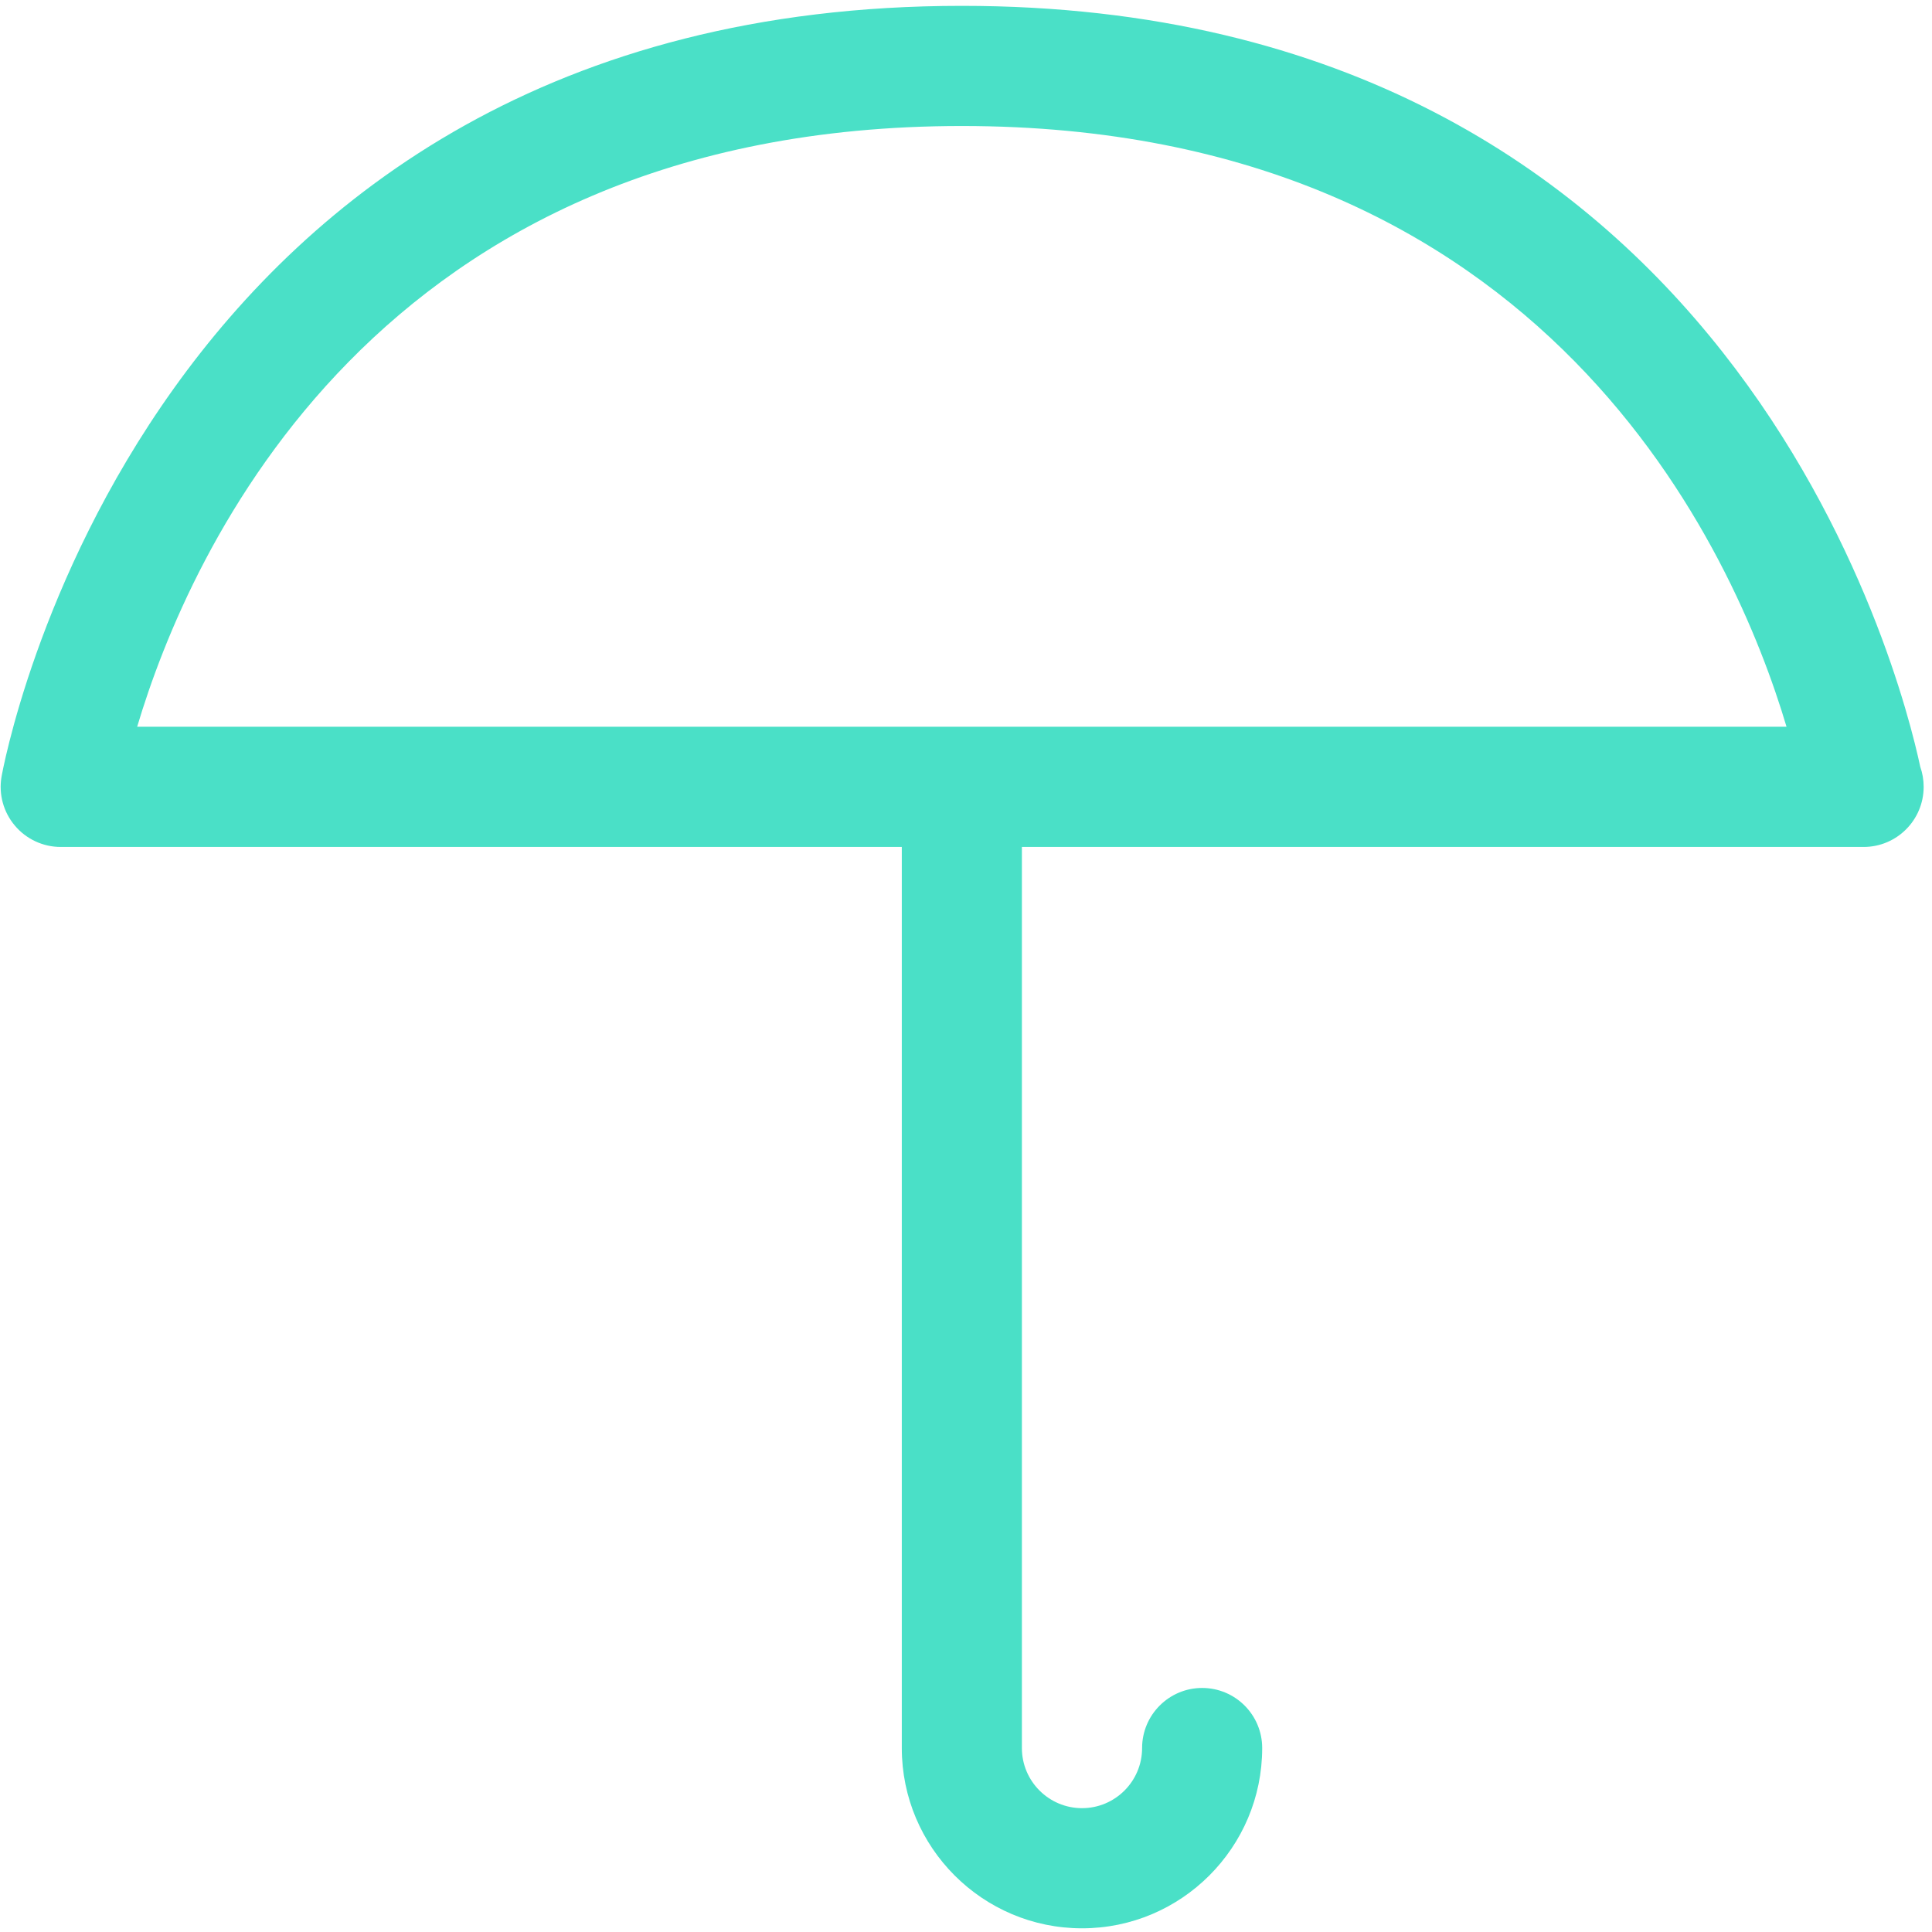 <?xml version="1.0" encoding="UTF-8" standalone="no"?>
<!DOCTYPE svg PUBLIC "-//W3C//DTD SVG 1.1//EN" "http://www.w3.org/Graphics/SVG/1.1/DTD/svg11.dtd">
<svg width="100%" height="100%" viewBox="0 0 88 88" version="1.1" xmlns="http://www.w3.org/2000/svg" xmlns:xlink="http://www.w3.org/1999/xlink" xml:space="preserve" xmlns:serif="http://www.serif.com/" style="fill-rule:evenodd;clip-rule:evenodd;stroke-linejoin:round;stroke-miterlimit:2;">
    <g transform="matrix(1,0,0,1,-238.69,-2137.35)">
        <g transform="matrix(2.667,0,0,2.667,0,0)">
            <g transform="matrix(1,0,0,1,91.84,822.027)">
                <path d="M0,-8.209C0.879,-11.158 4.067,-18.469 14.084,-18.469C24.103,-18.469 27.291,-11.158 28.169,-8.209L0,-8.209ZM14.084,-20.521C0.04,-20.521 -2.295,-7.483 -2.317,-7.351C-2.367,-7.054 -2.283,-6.75 -2.088,-6.52C-1.893,-6.289 -1.607,-6.156 -1.305,-6.156L13.059,-6.156L13.059,9.233C13.059,10.931 14.439,12.312 16.137,12.312C17.834,12.312 19.214,10.931 19.214,9.233C19.214,8.667 18.756,8.207 18.188,8.207C17.623,8.207 17.163,8.667 17.163,9.233C17.163,9.8 16.703,10.26 16.137,10.26C15.571,10.26 15.11,9.8 15.11,9.233L15.11,-6.156L29.475,-6.156C29.479,-6.157 29.481,-6.156 29.485,-6.156C30.052,-6.156 30.511,-6.616 30.511,-7.183C30.511,-7.303 30.491,-7.418 30.453,-7.525C30.121,-9.085 27.238,-20.521 14.084,-20.521" style="fill:rgb(74,224,199);fill-rule:nonzero;"/>
            </g>
        </g>
    </g>
</svg>
